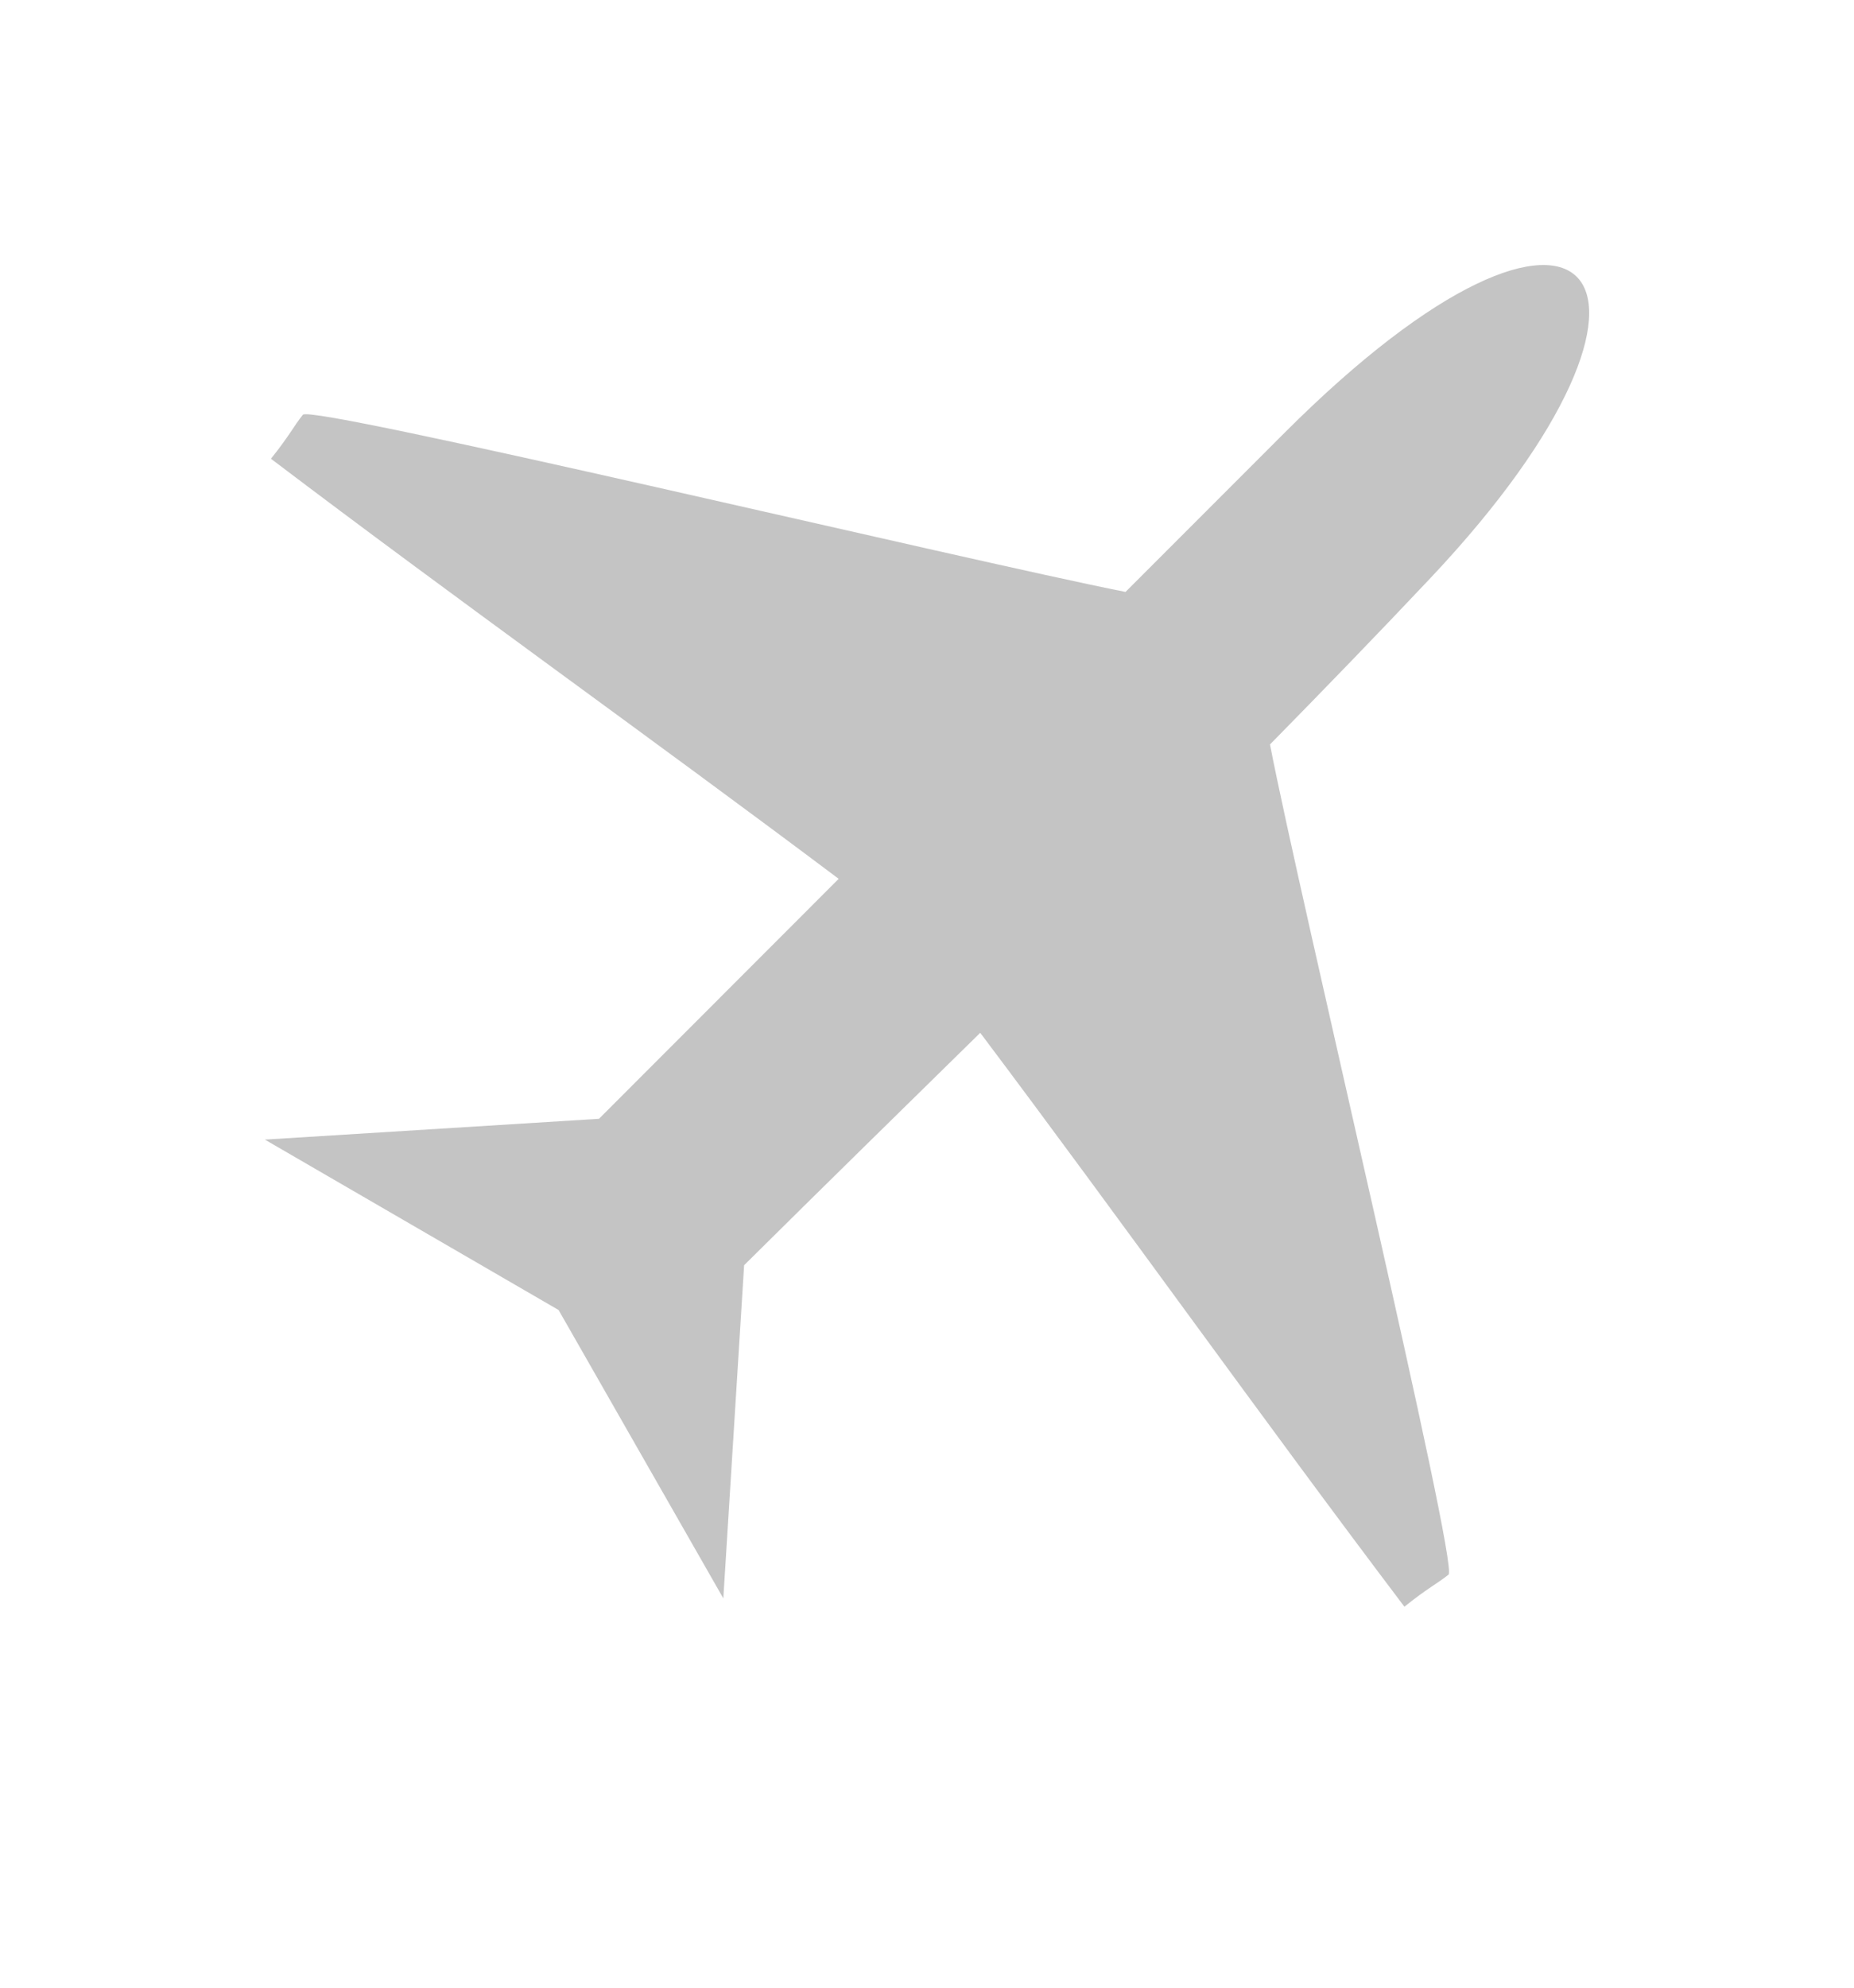 <svg width="14" height="15" viewBox="0 0 14 15" fill="none" xmlns="http://www.w3.org/2000/svg">
<path fill-rule="evenodd" clip-rule="evenodd" d="M9.697 3.269L8.499 4.467C7.27 4.223 2.351 3.049 2.287 3.13C2.215 3.22 2.19 3.282 2.046 3.462C3.465 4.537 4.91 5.564 6.333 6.632L4.523 8.443L2 8.6L4.218 9.886L5.462 12.062L5.619 9.548C6.211 8.961 6.807 8.378 7.402 7.794C8.482 9.23 9.52 10.691 10.605 12.125C10.786 11.98 10.848 11.955 10.938 11.883C11.019 11.818 9.808 6.748 9.59 5.618C9.998 5.203 10.403 4.785 10.802 4.362C12.928 2.108 12.017 0.948 9.697 3.269Z" fill="#C4C4C4"/>
</svg>
